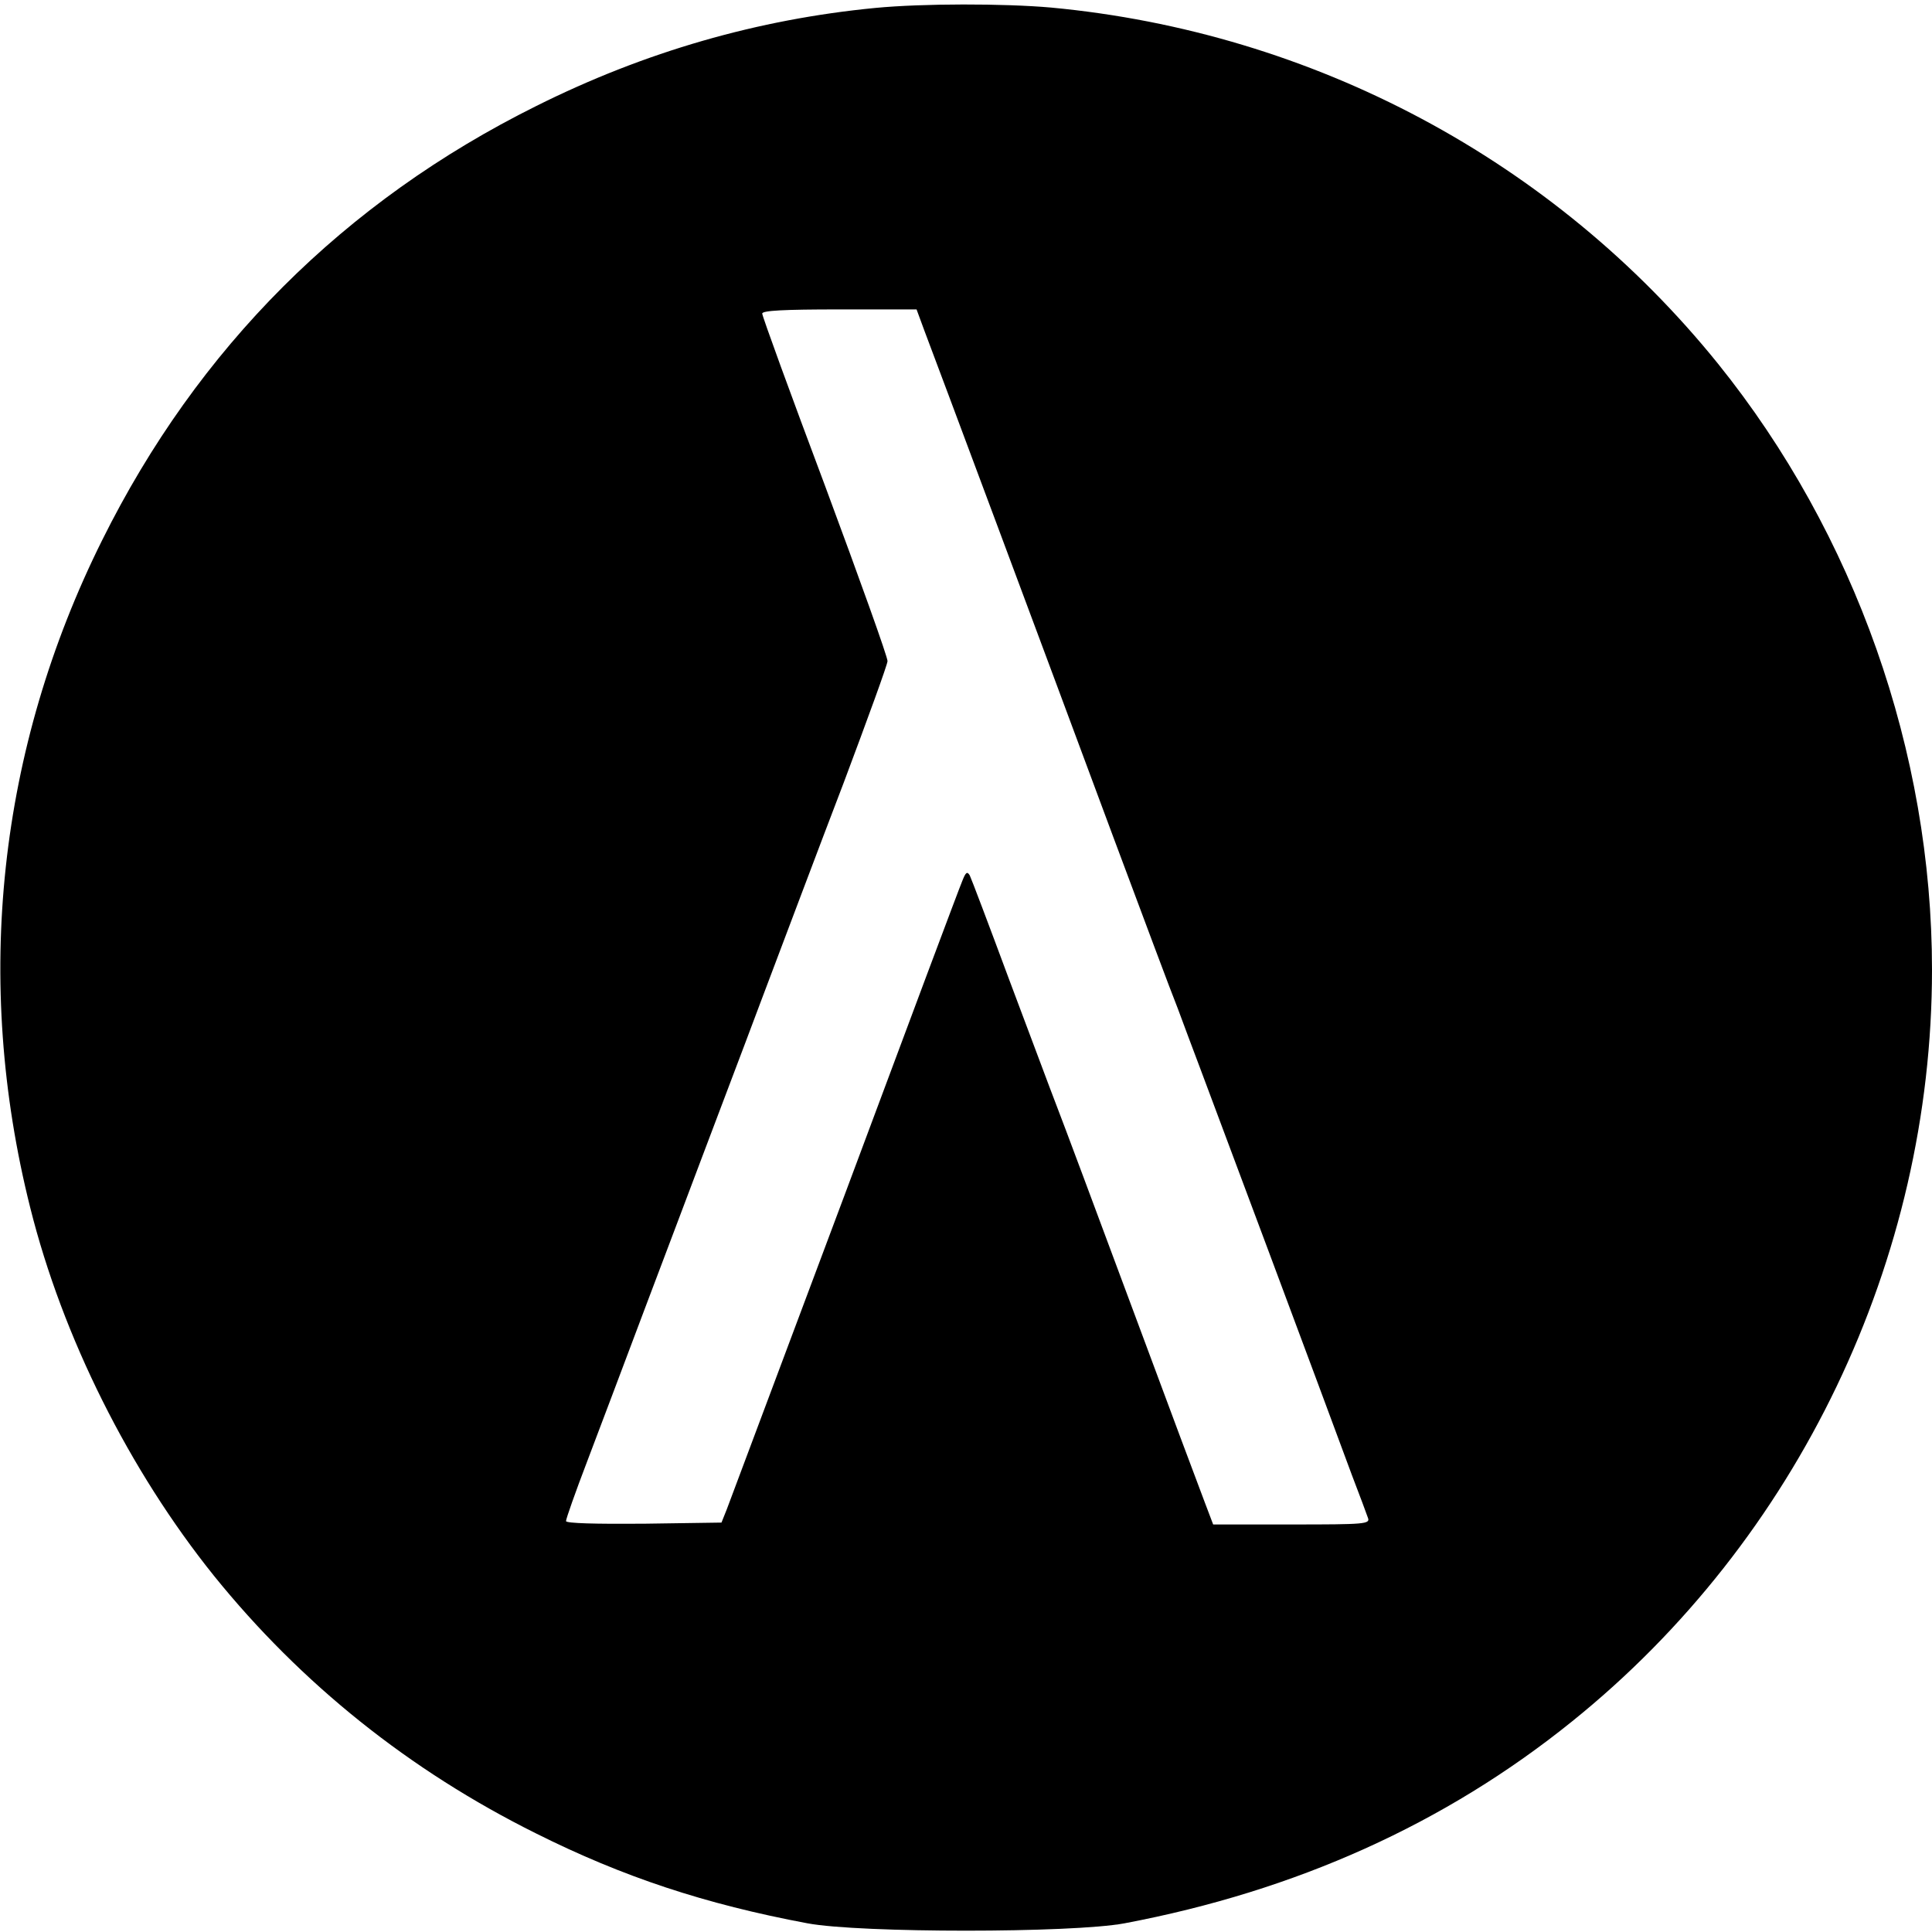 <?xml version="1.0" standalone="no"?>
<!DOCTYPE svg PUBLIC "-//W3C//DTD SVG 20010904//EN"
 "http://www.w3.org/TR/2001/REC-SVG-20010904/DTD/svg10.dtd">
<svg version="1.0" xmlns="http://www.w3.org/2000/svg"
 width="512pt" height="512pt" viewBox="0 0 512 512"
 preserveAspectRatio="xMidYMid meet">
<g transform="translate(0,512) scale(0.1,-0.1)"
fill="#000000" stroke="none">
<path d="M2320 5099 c-311 -30 -611 -116 -899 -260 -509 -253 -897 -641 -1150
-1150 -276 -554 -342 -1167 -191 -1769 86 -344 263 -697 487 -976 231 -286
518 -516 854 -683 230 -115 447 -187 719 -238 139 -26 701 -26 840 0 455 86
850 264 1186 535 599 482 954 1224 954 1992 0 577 -204 1155 -567 1606 -434
538 -1072 879 -1768 944 -125 11 -340 11 -465 -1z m130 -856 c29 -76 325 -869
501 -1343 77 -206 153 -410 170 -452 16 -43 42 -113 58 -155 28 -74 330 -882
404 -1083 20 -52 39 -103 42 -112 7 -17 -7 -18 -201 -18 l-209 0 -22 58 c-12
31 -99 264 -193 517 -94 253 -184 494 -200 535 -16 41 -72 192 -126 335 -53
143 -100 267 -104 275 -7 12 -11 8 -20 -15 -7 -16 -147 -390 -311 -830 -165
-440 -306 -816 -313 -835 l-14 -35 -206 -3 c-128 -1 -206 1 -206 7 0 6 25 77
56 158 31 81 100 265 154 408 54 143 123 325 153 405 30 80 101 266 156 413
56 148 153 406 217 573 63 168 116 313 116 322 1 9 -74 218 -165 463 -92 245
-167 451 -167 458 0 8 57 11 204 11 l205 0 21 -57z"/>
</g>
</svg>
